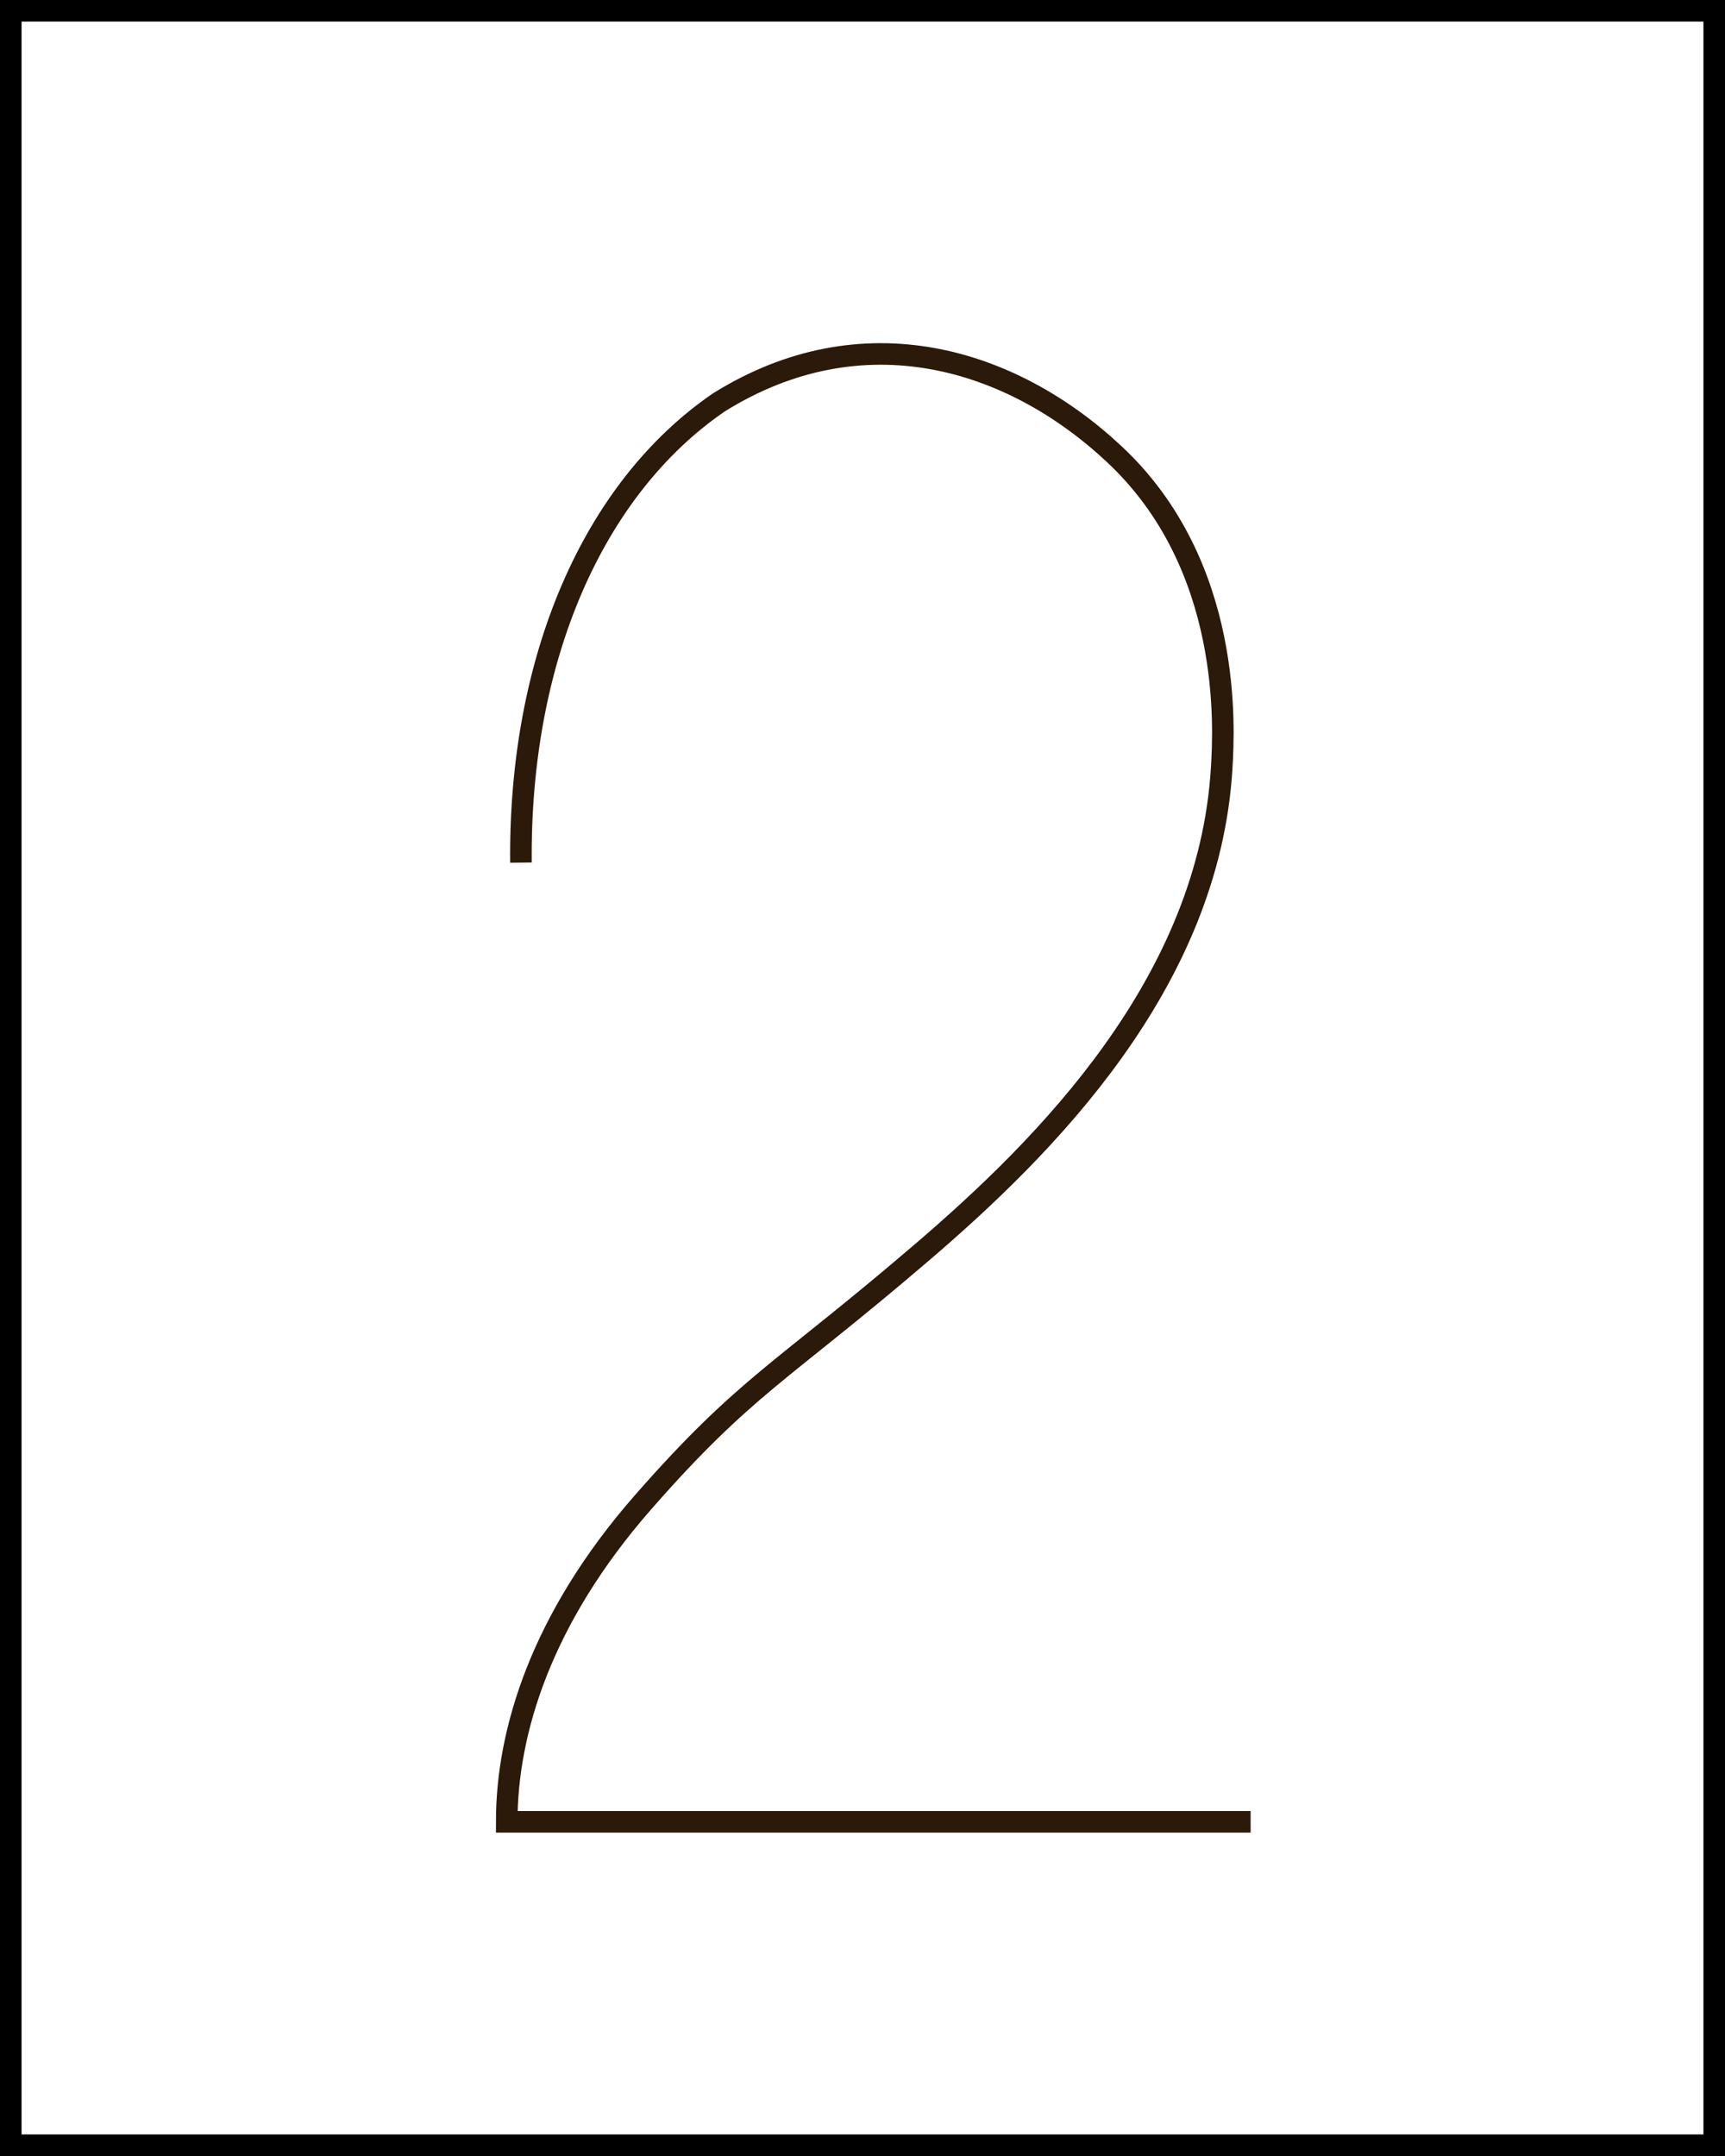 <svg id="rect" xmlns="http://www.w3.org/2000/svg" viewBox="0 0 80 100"><defs><style>.cls-1,.cls-2{fill:none;stroke-miterlimit:10;}.cls-1{stroke:#000;}.cls-2{stroke:#2b190a;}</style></defs><title>2</title><rect class="cls-1" x="0.5" y="0.5" width="79" height="99"/><path class="cls-2" d="M58,84.5H23.5c0-4.17,1.59-9.42,6.33-14.83s6.41-6,12.83-11.5c5.86-5,13.42-12.61,14-22.58,0.1-1.75.55-9.37-5-14.54C46.9,16.6,40,14.5,33.33,18.67c-5.83,4-9.26,11.9-9.17,21.34"/></svg>